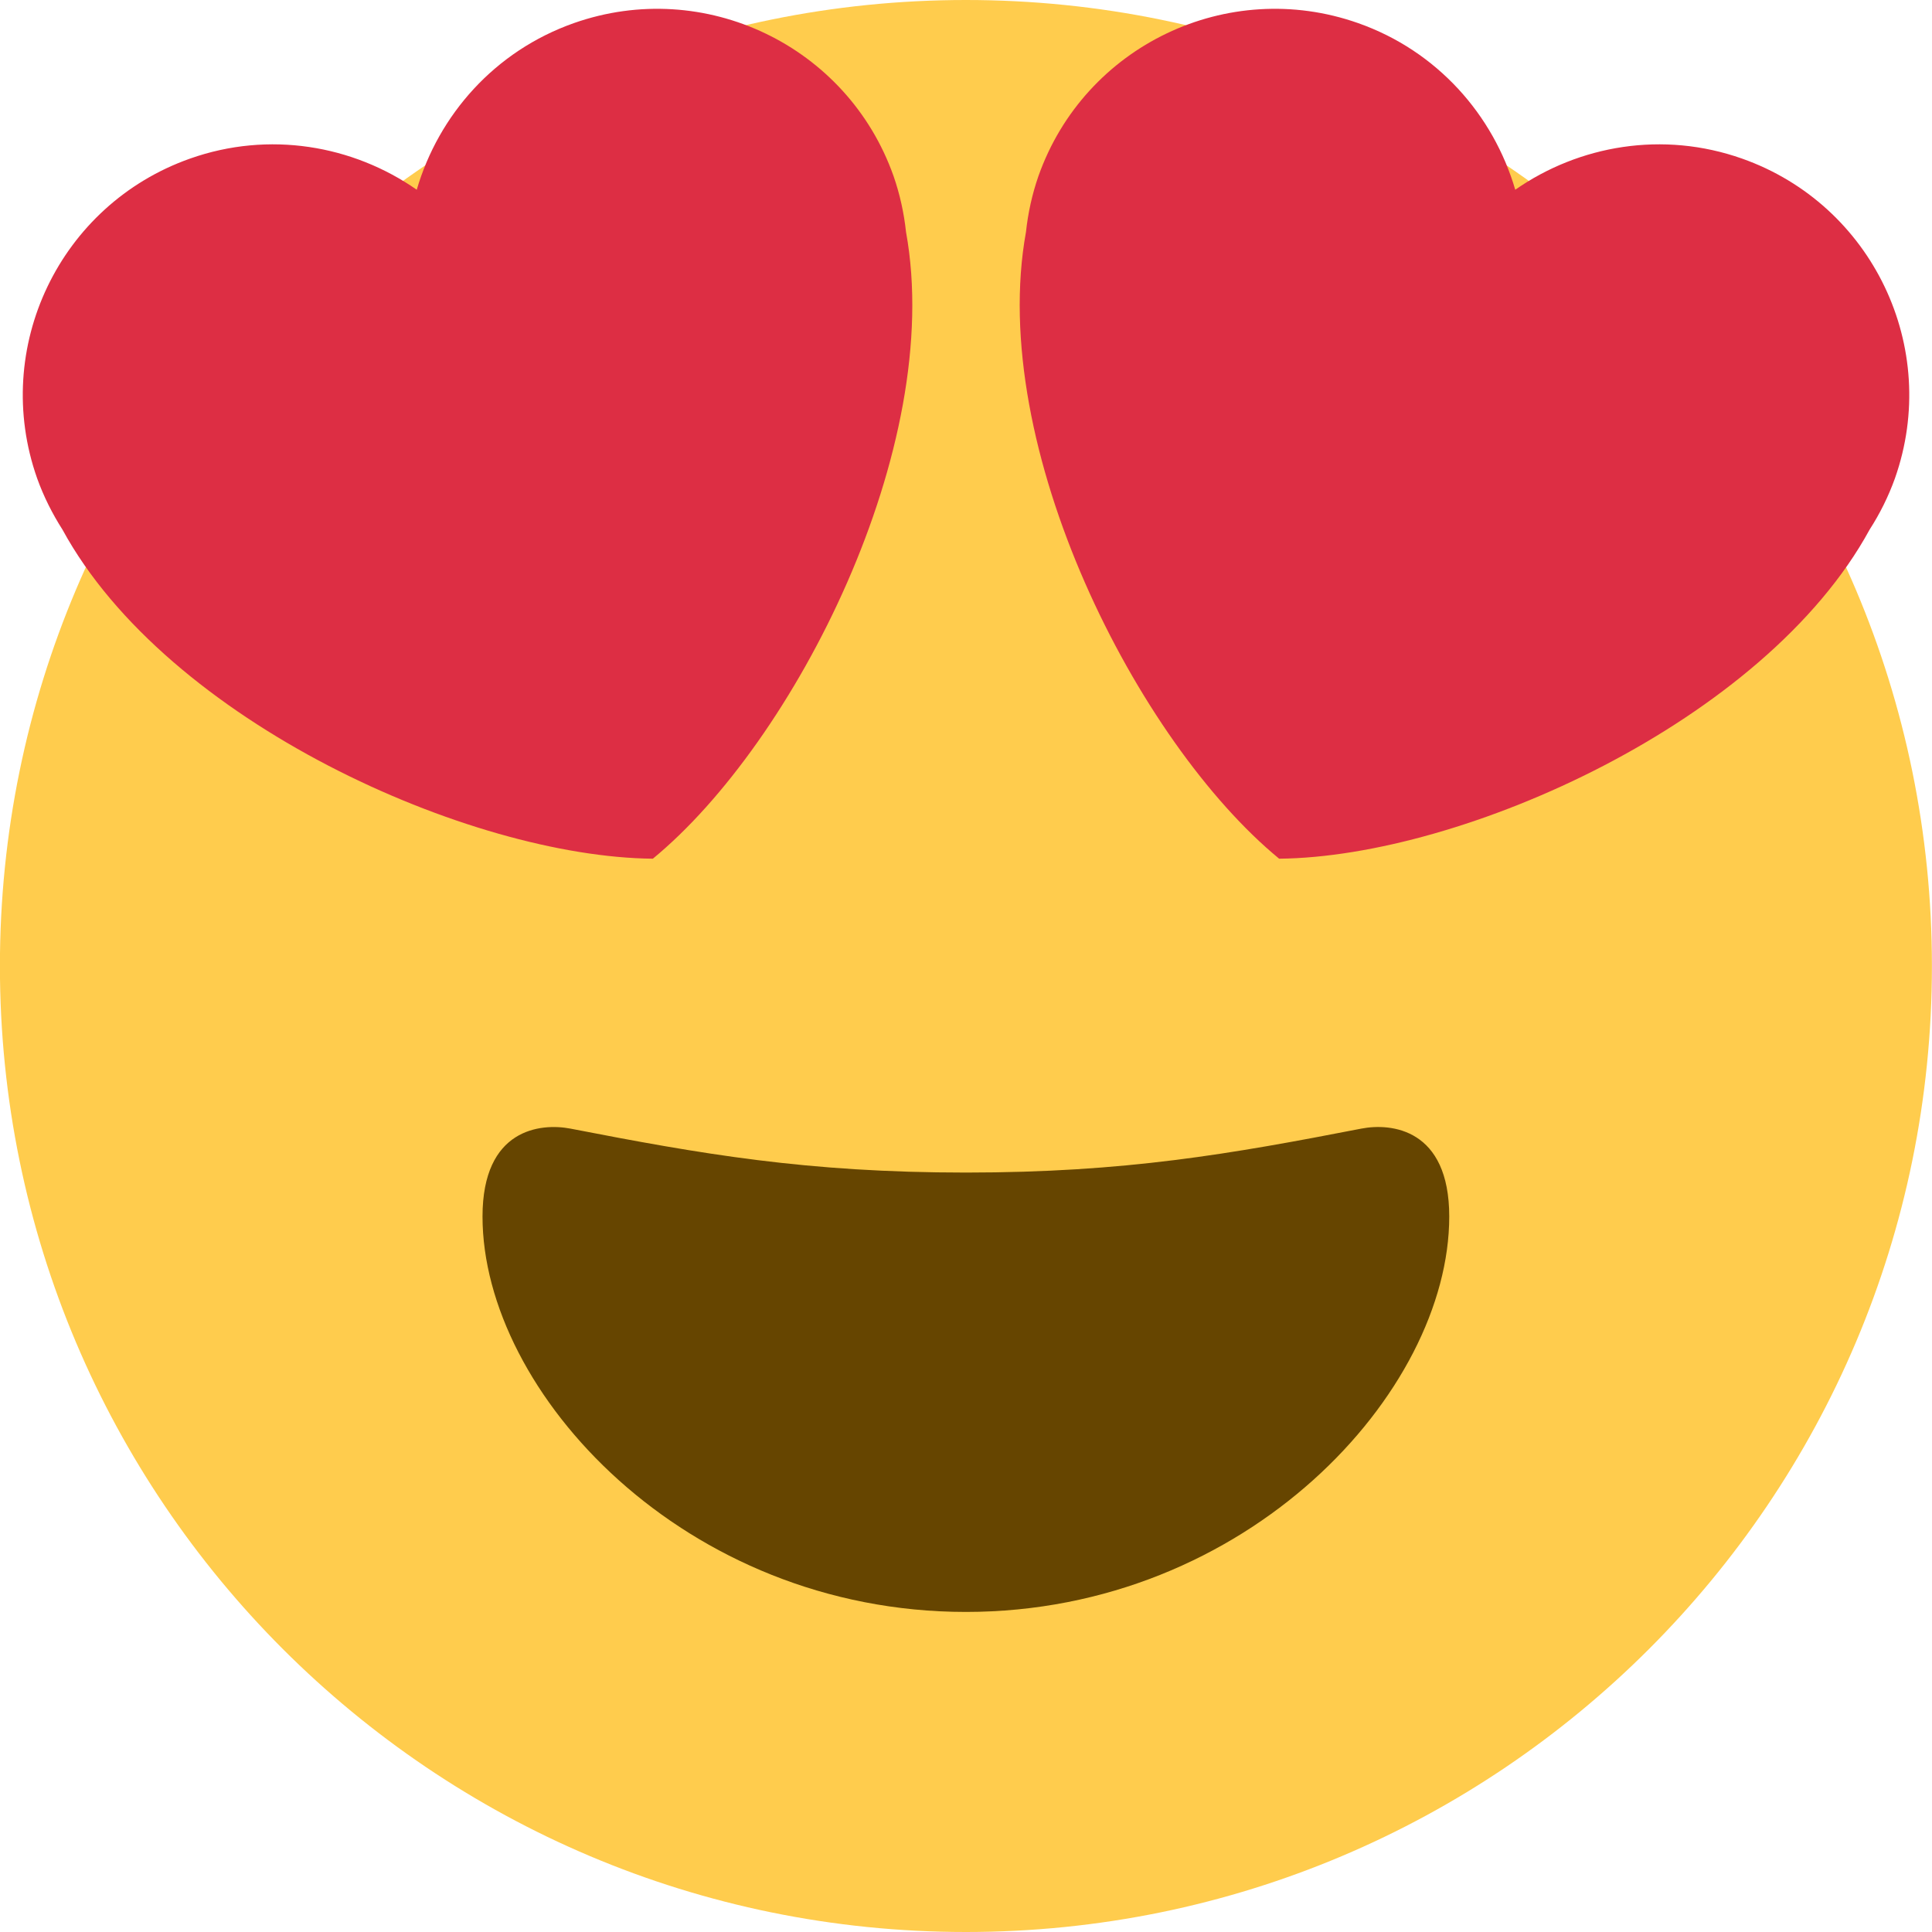 <svg width="24" height="24" viewBox="0 0 24 24" fill="none" xmlns="http://www.w3.org/2000/svg">
<path d="M23.999 12C23.999 18.627 18.626 24 11.999 24C5.372 24 -0.001 18.627 -0.001 12C-0.001 5.373 5.372 0 11.999 0C18.626 0 23.999 5.373 23.999 12Z" fill="#FFCC4D"/>
<path d="M11.999 14.566C10.021 14.566 8.709 14.335 7.086 14.02C6.715 13.949 5.994 14.02 5.994 15.112C5.994 17.295 8.503 20.024 11.999 20.024C15.495 20.024 18.003 17.295 18.003 15.112C18.003 14.02 17.282 13.948 16.911 14.02C15.289 14.335 13.977 14.566 11.999 14.566Z" fill="#664500"/>
<path d="M11.1 2.187C10.527 0.567 8.751 -0.284 7.129 0.287C6.145 0.634 5.449 1.428 5.177 2.357C4.383 1.804 3.343 1.623 2.361 1.97C0.741 2.542 -0.111 4.32 0.461 5.941C0.543 6.17 0.651 6.383 0.776 6.579C2.077 8.967 5.835 10.646 8.11 10.667C9.868 9.222 11.741 5.557 11.255 2.882C11.23 2.65 11.18 2.417 11.1 2.187ZM12.9 2.187C13.473 0.567 15.25 -0.284 16.871 0.287C17.855 0.634 18.551 1.428 18.823 2.357C19.617 1.804 20.657 1.623 21.64 1.97C23.26 2.542 24.111 4.32 23.54 5.941C23.458 6.17 23.351 6.383 23.225 6.579C21.924 8.967 18.166 10.646 15.89 10.667C14.132 9.222 12.26 5.557 12.745 2.882C12.77 2.65 12.82 2.417 12.9 2.187Z" fill="#DD2E44"/>
</svg>
